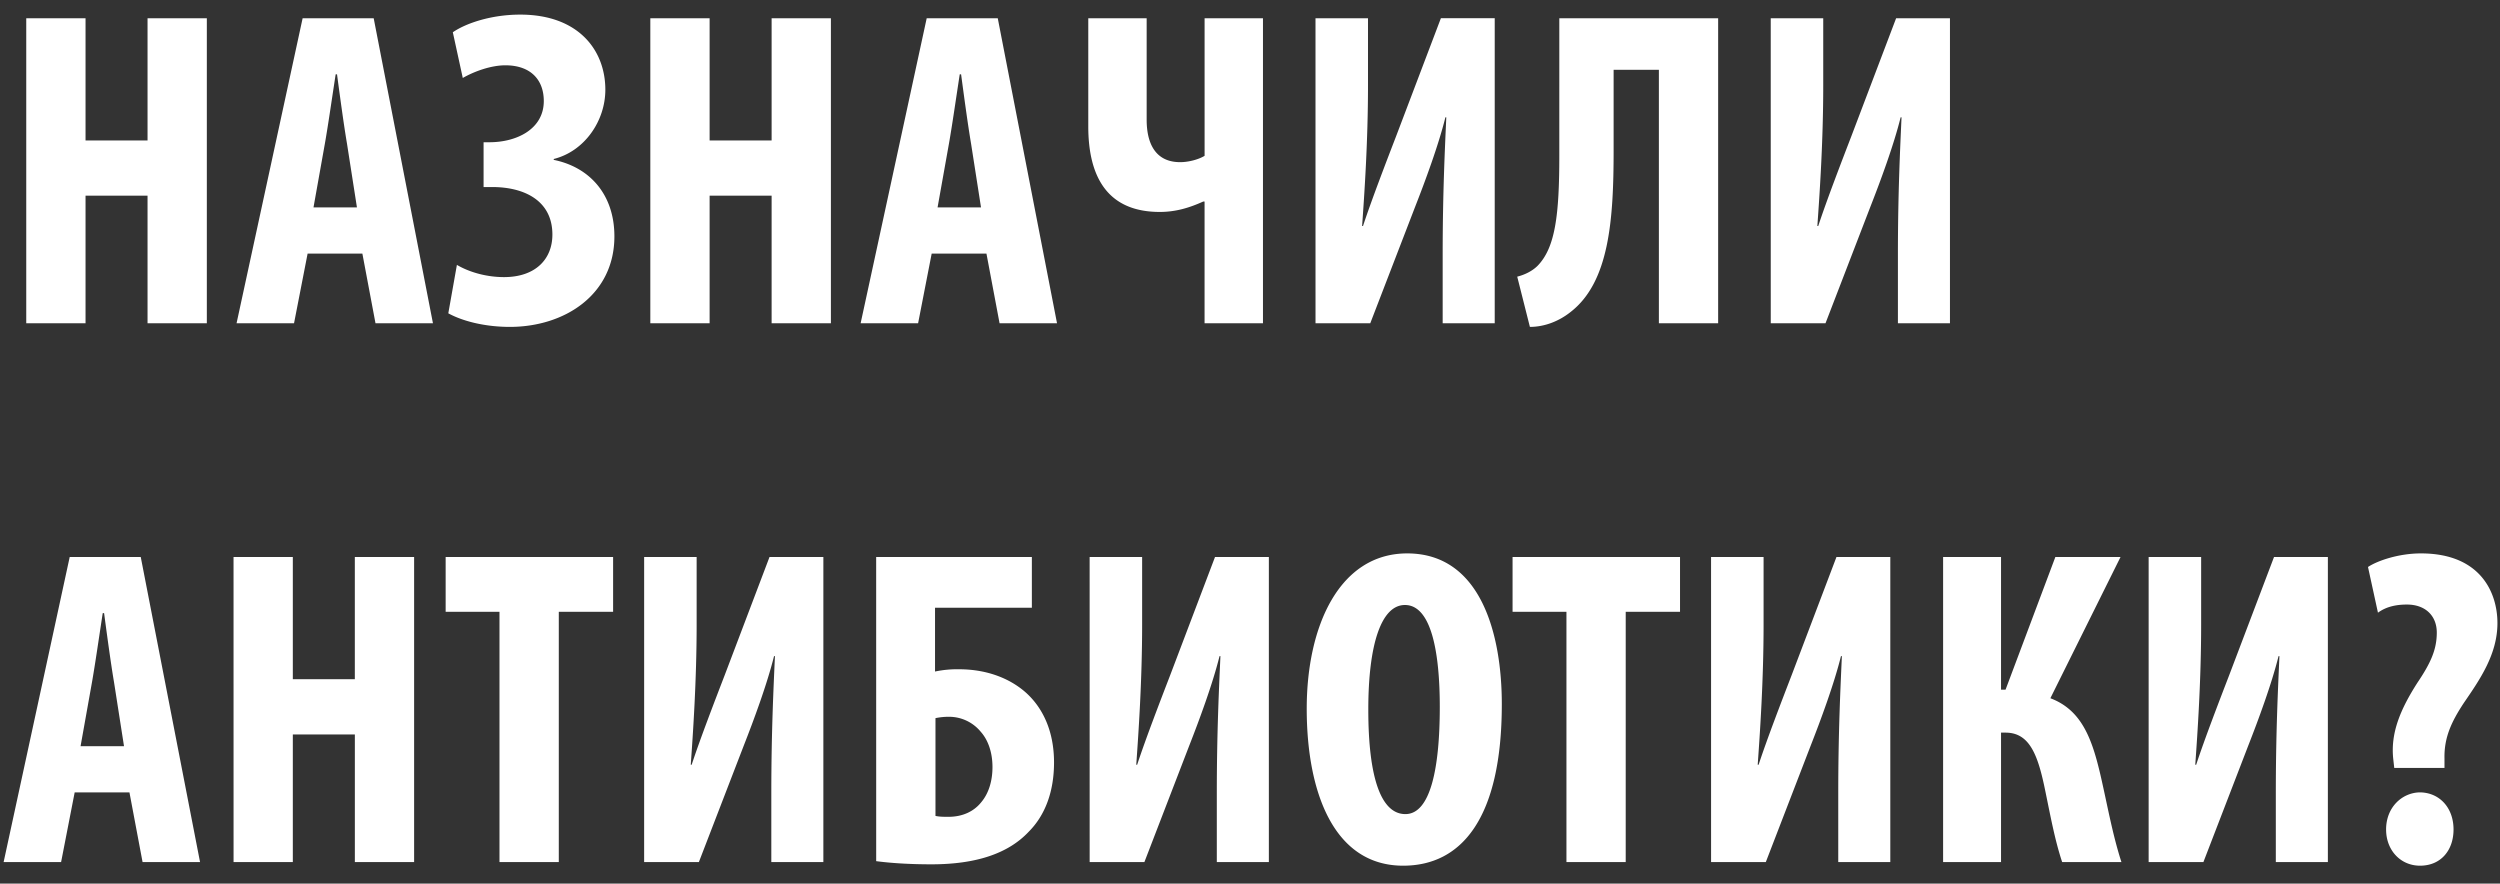 <svg xmlns="http://www.w3.org/2000/svg" fill="none" viewBox="0 0 116 41"><rect x="0" y="0" width="116" height="41" fill="#333333" stroke="none"/><path fill="#fff" d="M1.218.846h2.751v5.67h2.877V.846h2.751V15H6.846V9.078H3.969V15H1.218zm15.596 10.92h-2.541L13.643 15h-2.667L14.042.846h3.297L20.089 15h-2.666zm-2.268-2.142h2.016L16.1 6.663c-.147-.861-.336-2.268-.462-3.213h-.063c-.147.945-.357 2.415-.504 3.234zm6.927-6.006-.462-2.121c.609-.42 1.785-.819 3.129-.819 2.688 0 3.948 1.638 3.948 3.486 0 1.449-.966 2.856-2.394 3.213v.042c1.659.336 2.814 1.596 2.814 3.549 0 2.709-2.31 4.2-4.851 4.2-1.176 0-2.205-.273-2.856-.63l.399-2.247c.609.357 1.407.567 2.184.567 1.47 0 2.247-.84 2.247-1.974 0-1.575-1.302-2.205-2.793-2.205h-.4V6.6h.274c1.26 0 2.52-.609 2.52-1.911 0-.987-.61-1.659-1.785-1.659-.651 0-1.428.273-1.974.588M30.175.846h2.751v5.67h2.877V.846h2.751V15h-2.751V9.078h-2.877V15h-2.751zm15.596 10.92H43.23L42.6 15h-2.667L42.999.846h3.297L49.046 15H46.38zm-2.268-2.142h2.016l-.462-2.961c-.147-.861-.336-2.268-.462-3.213h-.063c-.147.945-.357 2.415-.504 3.234zM50.496.846h2.709V5.55c0 1.155.44 1.974 1.554 1.974.399 0 .86-.126 1.134-.294V.846h2.709V15h-2.71V9.351h-.062c-.651.294-1.281.483-2.016.483-2.436 0-3.318-1.638-3.318-3.969zm10.543 0h2.436v3.129c0 2.604-.168 5.04-.273 6.51h.042c.4-1.218 1.113-3.066 1.533-4.158l2.08-5.481h2.498V15H66.94v-3.192c0-2.835.105-4.935.168-6.363h-.042c-.315 1.281-.945 2.982-1.407 4.158L63.58 15h-2.54zm11.313 0h7.37V15h-2.75V3.24h-2.1v3.738c0 3.255-.21 6.111-1.995 7.497-.525.42-1.197.693-1.89.693l-.588-2.331c.336-.084.693-.252.945-.504.819-.84 1.008-2.352 1.008-5.103zm9.81 0h2.436v3.129c0 2.604-.168 5.04-.273 6.51h.042c.4-1.218 1.113-3.066 1.533-4.158L87.98.846h2.498V15h-2.415v-3.192c0-2.835.105-4.935.168-6.363h-.042c-.315 1.281-.945 2.982-1.407 4.158L84.703 15h-2.54zM6.006 36.766H3.465L2.835 40H.168l3.066-14.154h3.297L9.282 40H6.615zm-2.268-2.142h2.016l-.462-2.961c-.147-.861-.336-2.268-.462-3.213h-.063c-.147.945-.357 2.415-.504 3.234zm7.098-8.778h2.751v5.67h2.877v-5.67h2.751V40h-2.75v-5.922h-2.878V40h-2.75zM23.176 40V28.387h-2.498v-2.541h7.77v2.541h-2.52V40zm6.712-14.154h2.436v3.129c0 2.604-.168 5.04-.273 6.51h.042c.399-1.218 1.113-3.066 1.533-4.158l2.079-5.481h2.499V40h-2.415v-3.192c0-2.835.105-4.935.168-6.363h-.042c-.315 1.281-.945 2.982-1.407 4.158L32.428 40h-2.54zm10.766 0h7.224v2.352h-4.493v2.961a5 5 0 0 1 1.113-.105c1.218 0 2.288.378 3.066 1.05.84.735 1.343 1.848 1.343 3.276 0 1.365-.42 2.457-1.175 3.213-.966 1.029-2.478 1.512-4.515 1.512-1.05 0-1.932-.063-2.562-.147zm2.752 7.476v4.536c.188.042.377.042.608.042.651 0 1.176-.252 1.512-.672.357-.42.525-1.008.525-1.638 0-.651-.189-1.239-.546-1.638a1.9 1.9 0 0 0-1.47-.693 3 3 0 0 0-.63.063m7.154-7.476h2.436v3.129c0 2.604-.168 5.04-.273 6.51h.042c.399-1.218 1.113-3.066 1.533-4.158l2.079-5.481h2.499V40H56.46v-3.192c0-2.835.105-4.935.168-6.363h-.042c-.315 1.281-.945 2.982-1.407 4.158L53.1 40h-2.54zm14.735-.168c3.423 0 4.39 3.759 4.39 6.993 0 5.334-1.89 7.497-4.579 7.497-3.213 0-4.473-3.402-4.473-7.287 0-3.864 1.533-7.203 4.662-7.203m-.105 2.394c-1.092 0-1.7 1.806-1.7 4.851 0 3.213.608 4.851 1.721 4.851 1.155 0 1.596-2.1 1.596-4.977 0-2.478-.378-4.725-1.617-4.725M72.683 40V28.387h-2.5v-2.541h7.77v2.541h-2.52V40zm6.71-14.154h2.437v3.129c0 2.604-.168 5.04-.273 6.51h.042c.399-1.218 1.113-3.066 1.533-4.158l2.079-5.481h2.499V40h-2.415v-3.192c0-2.835.105-4.935.168-6.363h-.042c-.315 1.281-.945 2.982-1.407 4.158L81.934 40h-2.54zm10.767 0h2.688v6.153h.21l2.31-6.153h3.024l-3.255 6.552c1.45.546 1.932 1.869 2.331 3.591.315 1.365.546 2.709.966 4.011h-2.75c-.337-1.008-.547-2.163-.778-3.276-.336-1.659-.714-2.73-1.848-2.73h-.21V40H90.16zm9.537 0h2.436v3.129c0 2.604-.168 5.04-.273 6.51h.042c.399-1.218 1.113-3.066 1.533-4.158l2.079-5.481h2.499V40h-2.415v-3.192c0-2.835.105-4.935.168-6.363h-.042c-.315 1.281-.945 2.982-1.407 4.158L102.238 40h-2.541zm13.727 9.786h-2.331l-.042-.378c-.147-1.239.336-2.352 1.113-3.57.609-.903.903-1.533.903-2.331 0-.777-.525-1.302-1.386-1.302-.462 0-.945.084-1.344.378l-.462-2.121c.441-.294 1.428-.63 2.457-.63 2.772 0 3.549 1.827 3.549 3.234 0 1.449-.819 2.625-1.554 3.696-.567.861-.924 1.596-.903 2.583zm-1.134 4.536c-.903 0-1.575-.714-1.575-1.68 0-1.029.735-1.701 1.554-1.722.903 0 1.575.693 1.575 1.722 0 .966-.588 1.68-1.554 1.68"/></svg>